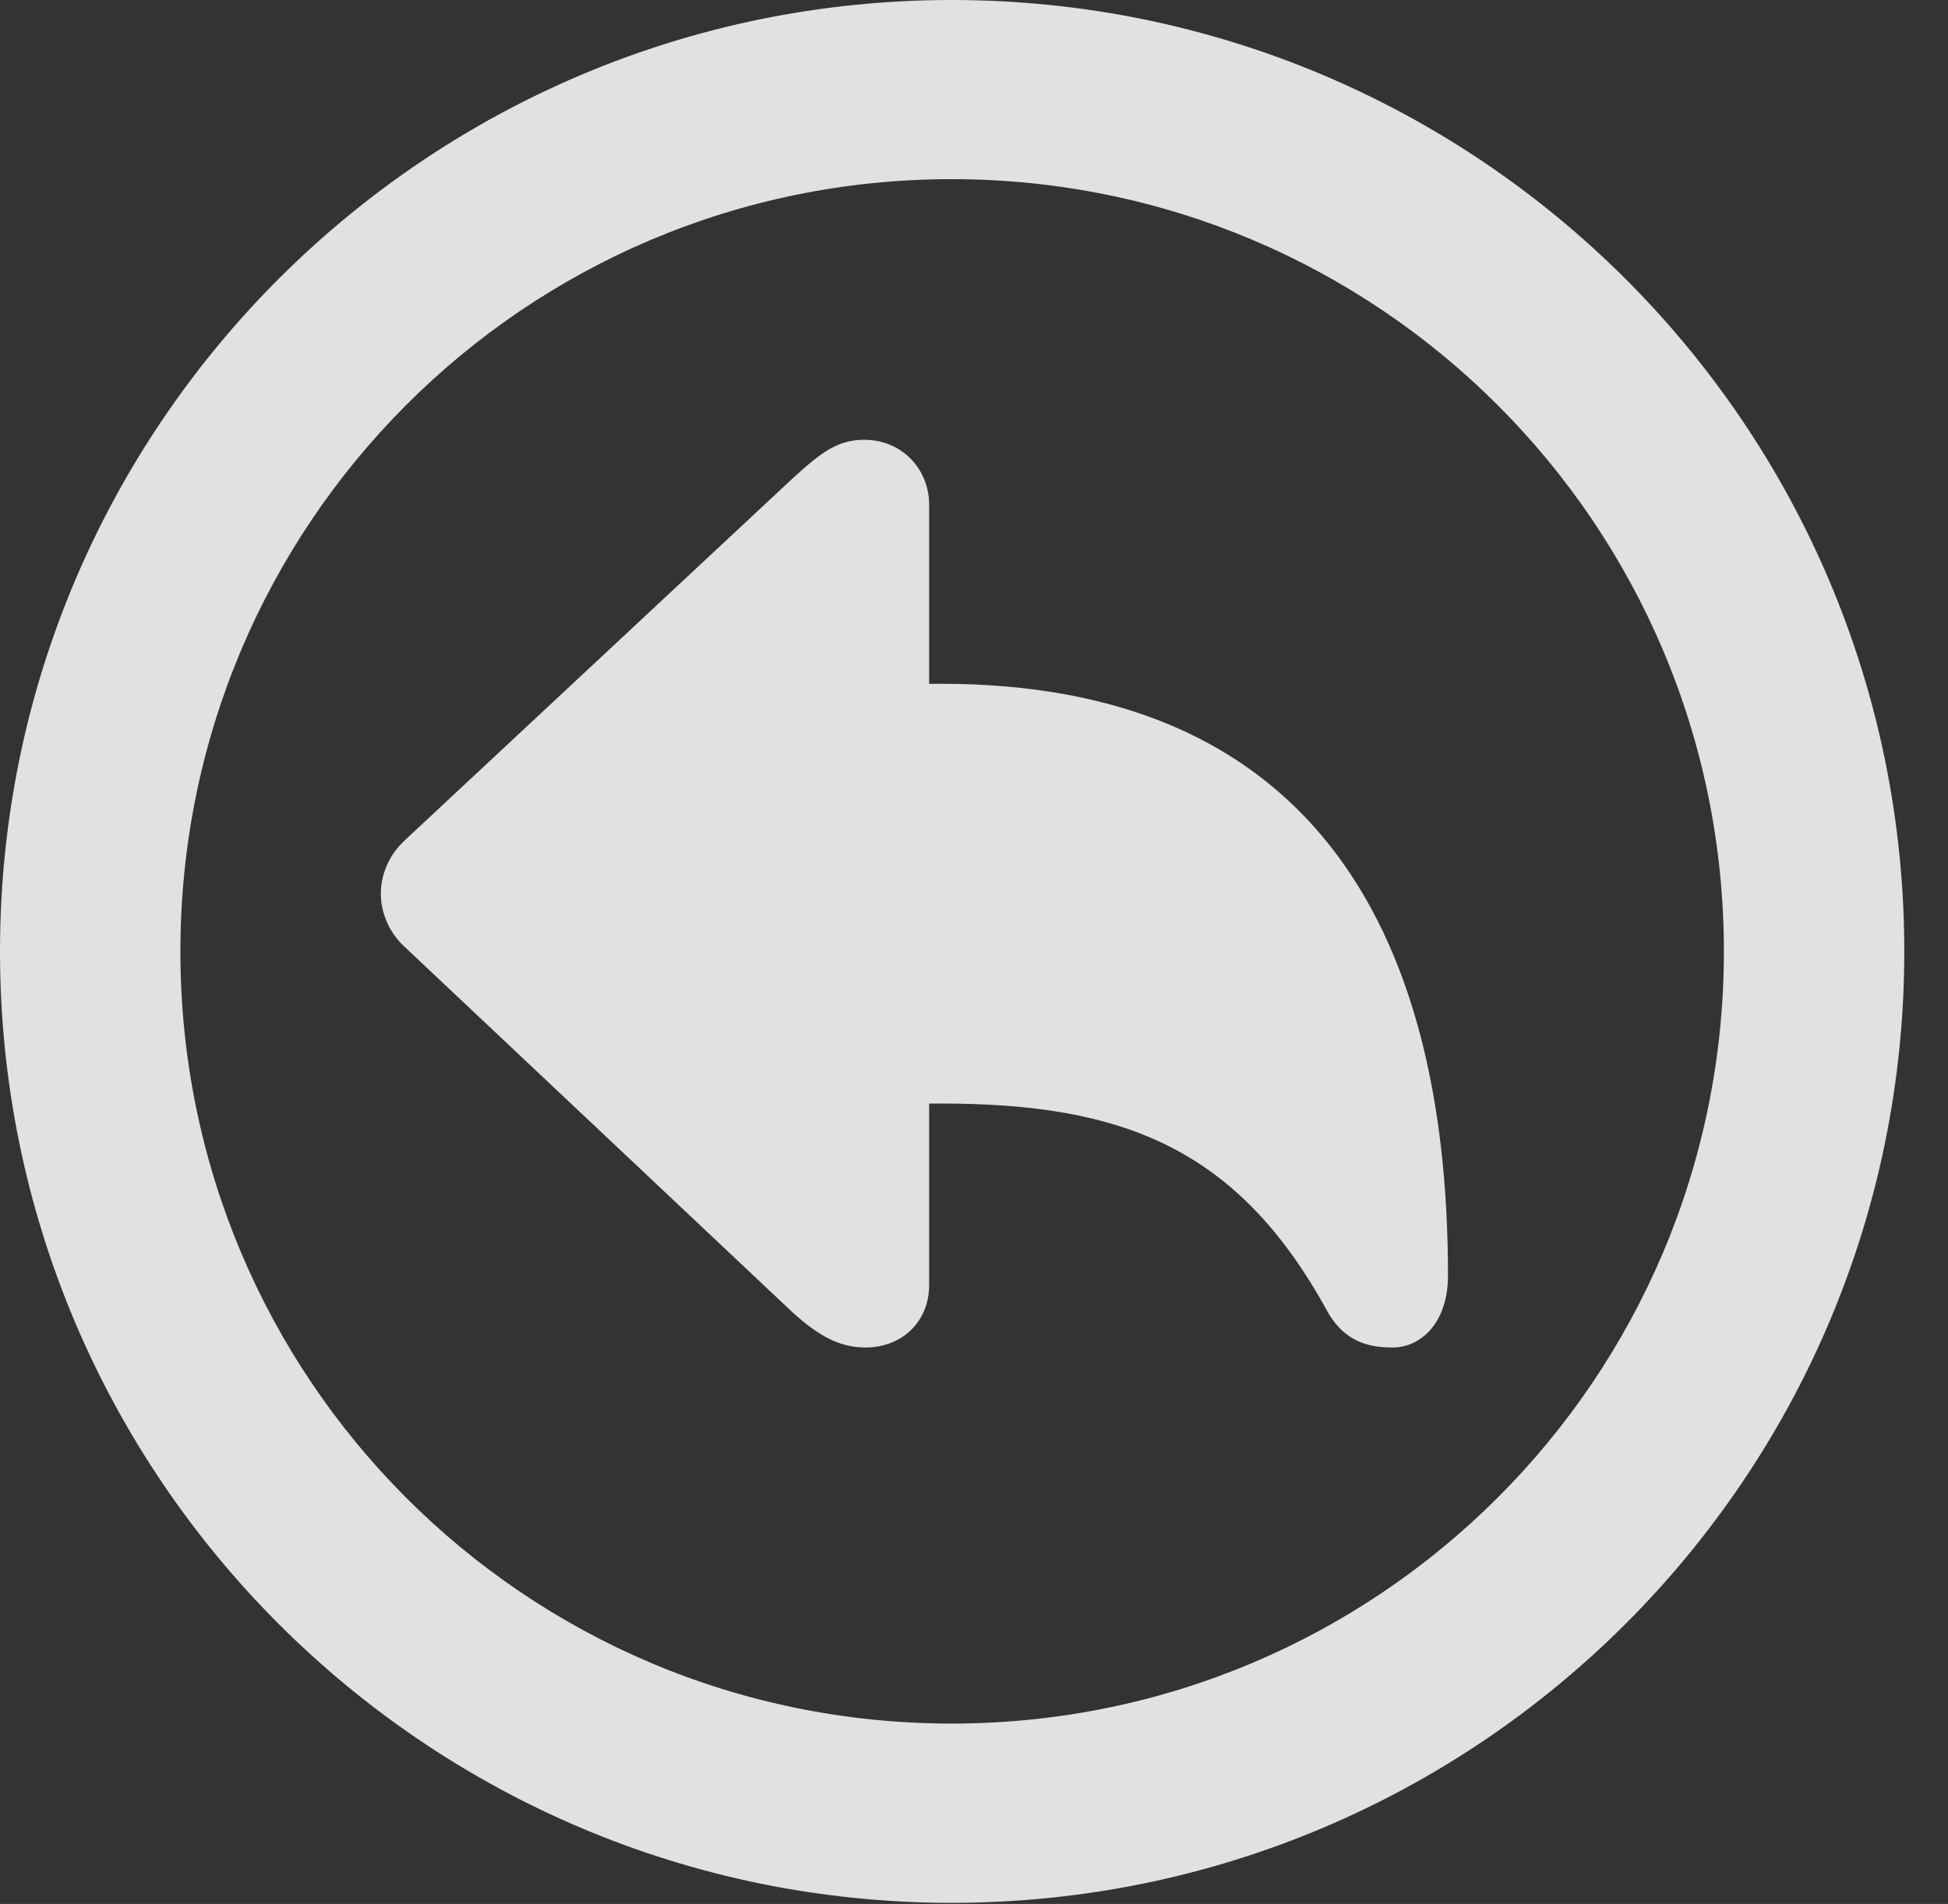<?xml version="1.0" encoding="UTF-8"?>
<!--Generator: Apple Native CoreSVG 341-->
<!DOCTYPE svg
PUBLIC "-//W3C//DTD SVG 1.1//EN"
       "http://www.w3.org/Graphics/SVG/1.1/DTD/svg11.dtd">
<svg version="1.1" xmlns="http://www.w3.org/2000/svg" xmlns:xlink="http://www.w3.org/1999/xlink" viewBox="0 0 16.133 15.771">
 <rect x="0" y="0" width="16.133" height="15.771" fill="#333333" stroke="none"/>
 <g>
  <rect height="15.771" opacity="0" width="16.133" x="0" y="0"/>
  <path d="M7.881 15.762C12.236 15.762 15.771 12.236 15.771 7.881C15.771 3.525 12.236 0 7.881 0C3.535 0 0 3.525 0 7.881C0 12.236 3.535 15.762 7.881 15.762ZM7.881 14.277C4.346 14.277 1.494 11.416 1.494 7.881C1.494 4.346 4.346 1.484 7.881 1.484C11.416 1.484 14.277 4.346 14.277 7.881C14.277 11.416 11.416 14.277 7.881 14.277Z" fill="white" fill-opacity="0.85"/>
  <path d="M6.562 5.664C5.596 5.664 4.824 6.445 4.824 7.402C4.824 8.369 5.596 9.141 6.562 9.141L7.793 9.141C9.287 9.141 10.244 9.502 10.986 10.85C11.133 11.123 11.348 11.162 11.533 11.162C11.768 11.162 11.992 10.957 11.992 10.566C11.992 7.627 10.801 5.664 7.793 5.664ZM7.695 10.645L7.695 4.18C7.695 3.887 7.471 3.643 7.158 3.643C6.943 3.643 6.807 3.74 6.562 3.965L3.35 6.963C3.213 7.09 3.154 7.256 3.154 7.402C3.154 7.549 3.213 7.715 3.35 7.842L6.562 10.869C6.777 11.065 6.953 11.162 7.168 11.162C7.471 11.162 7.695 10.947 7.695 10.645Z" fill="white" fill-opacity="0.85"/>
 </g>
</svg>
